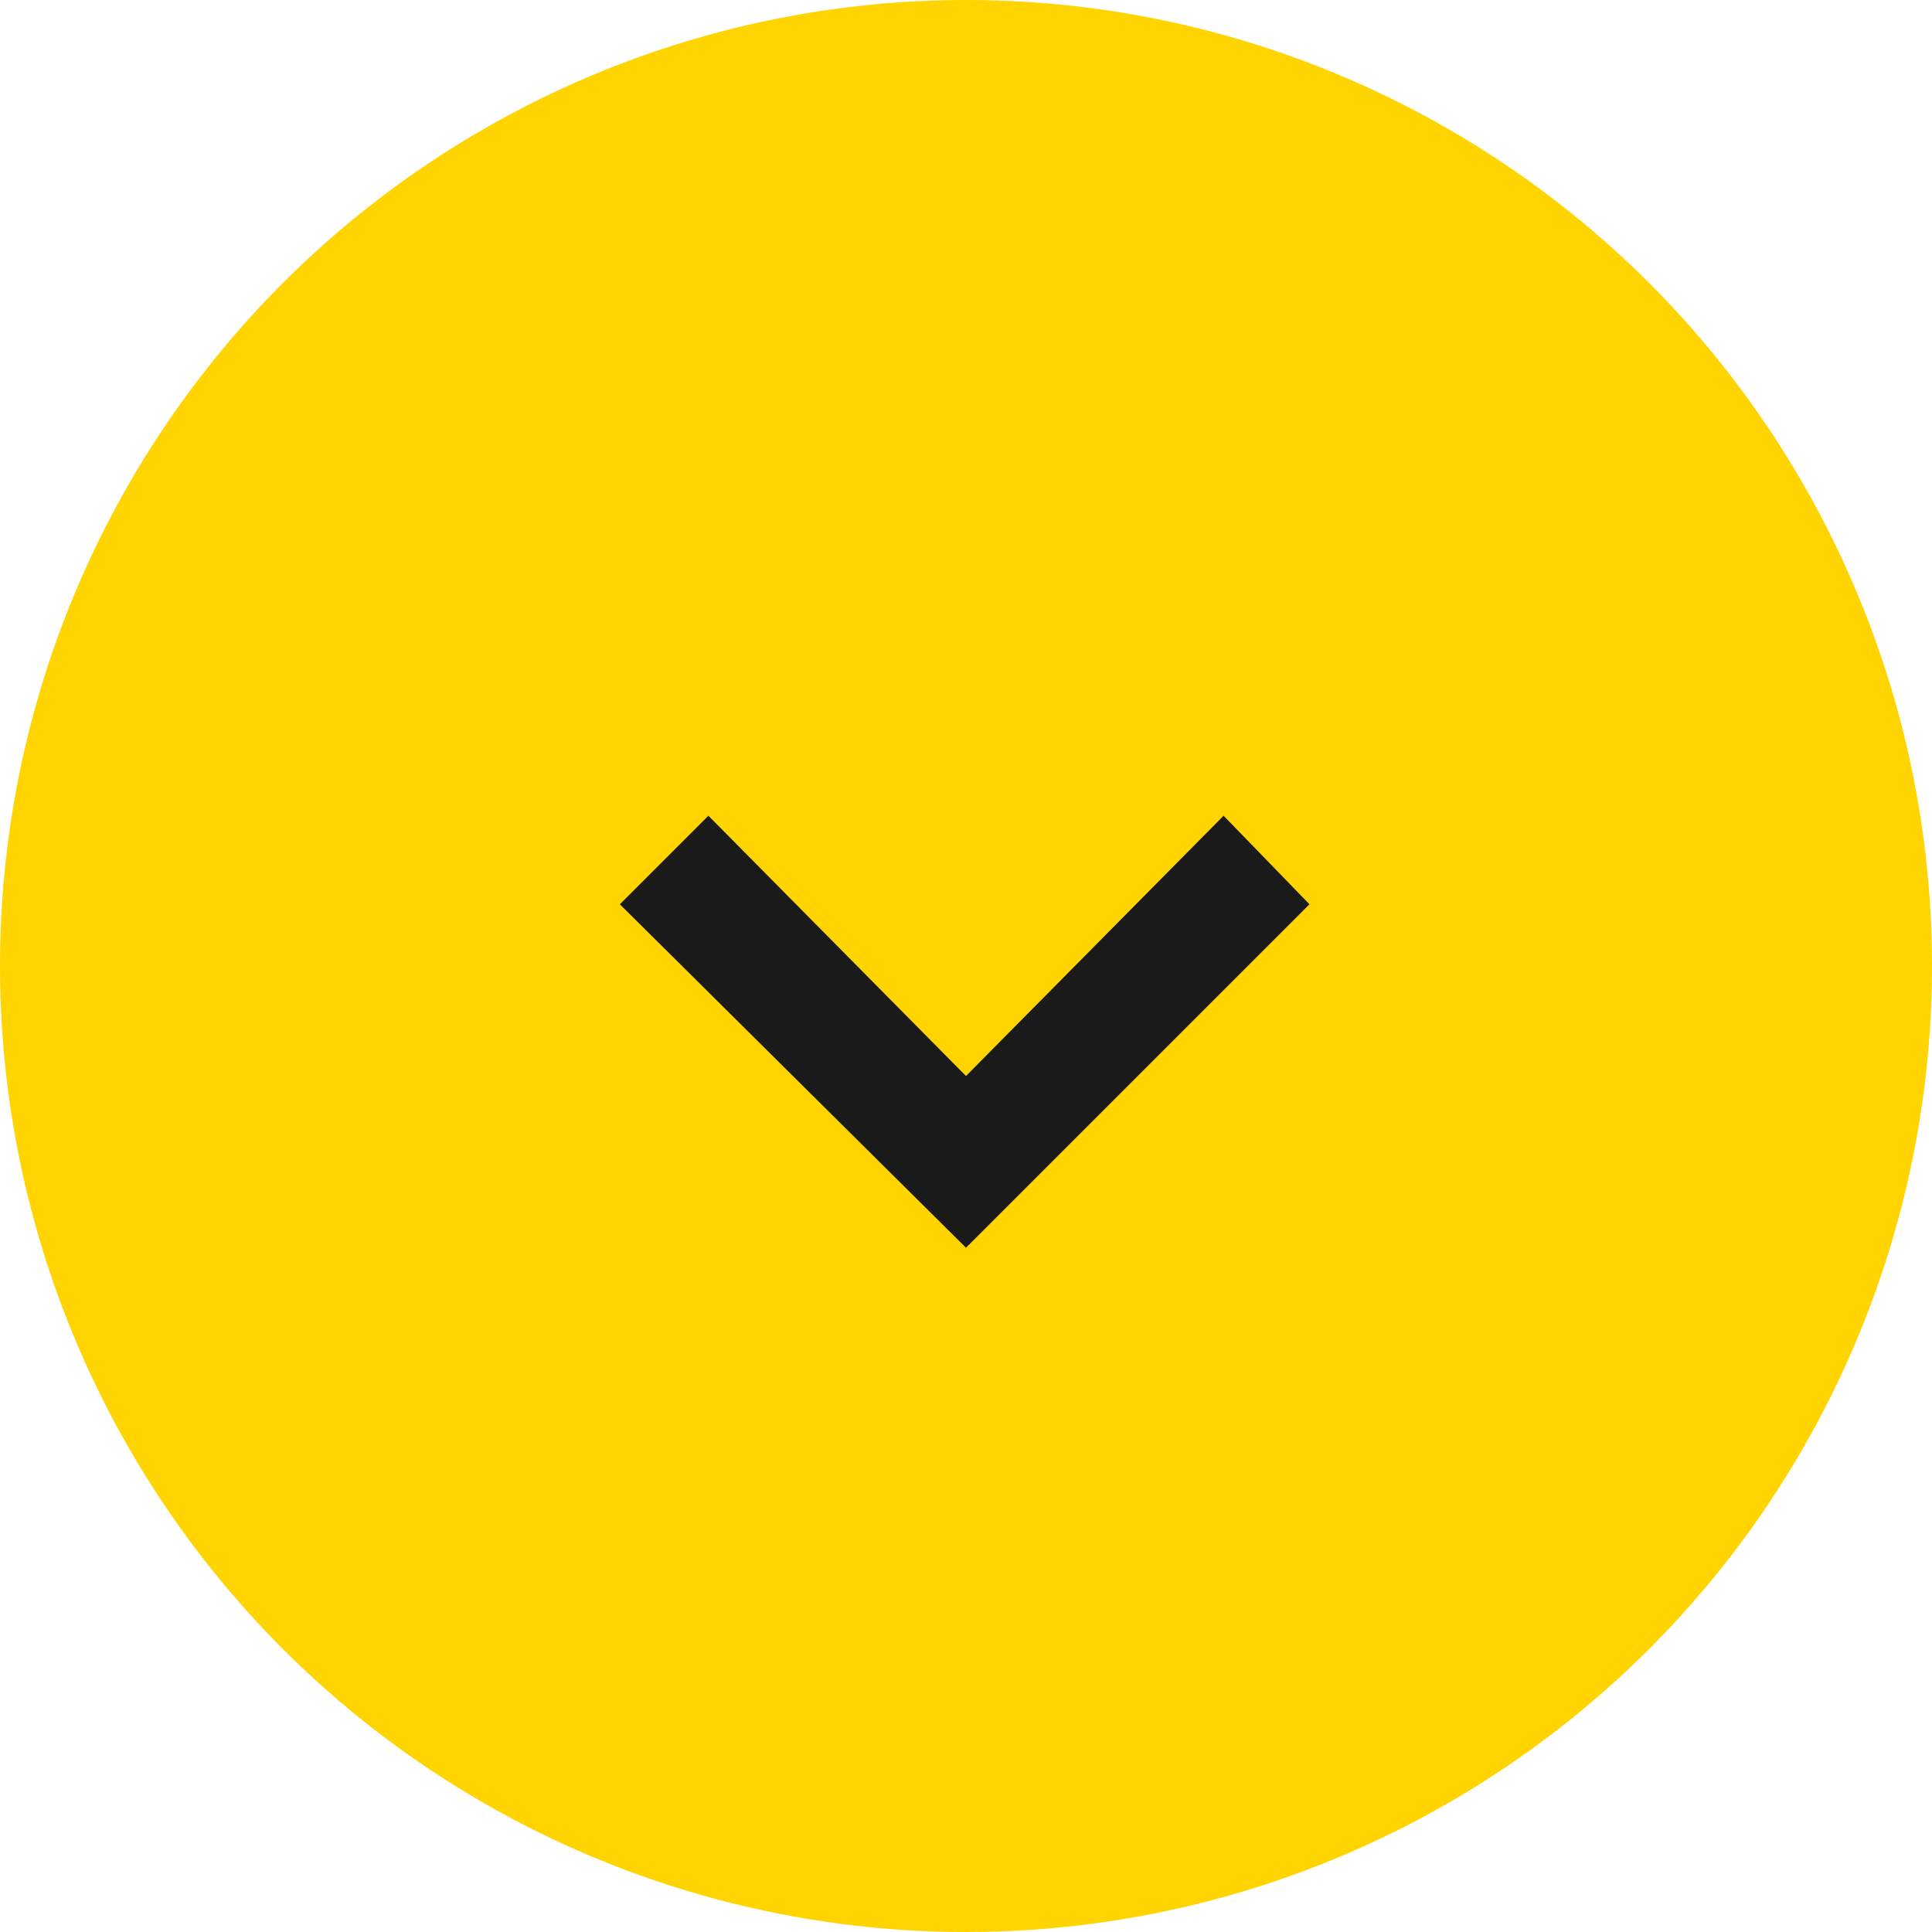 <svg xmlns="http://www.w3.org/2000/svg" viewBox="0 0 7.2 7.2"><g data-name="Слой 2"><g data-name="Layer 1"><circle cx="3.6" cy="3.6" r="3.6" fill="#ffd400"/><path fill="#1a1a1a" fill-rule="evenodd" d="M3.6 4.01l.96-.97.32.33L3.6 4.65 2.31 3.37l.33-.33.96.97z"/></g></g></svg>